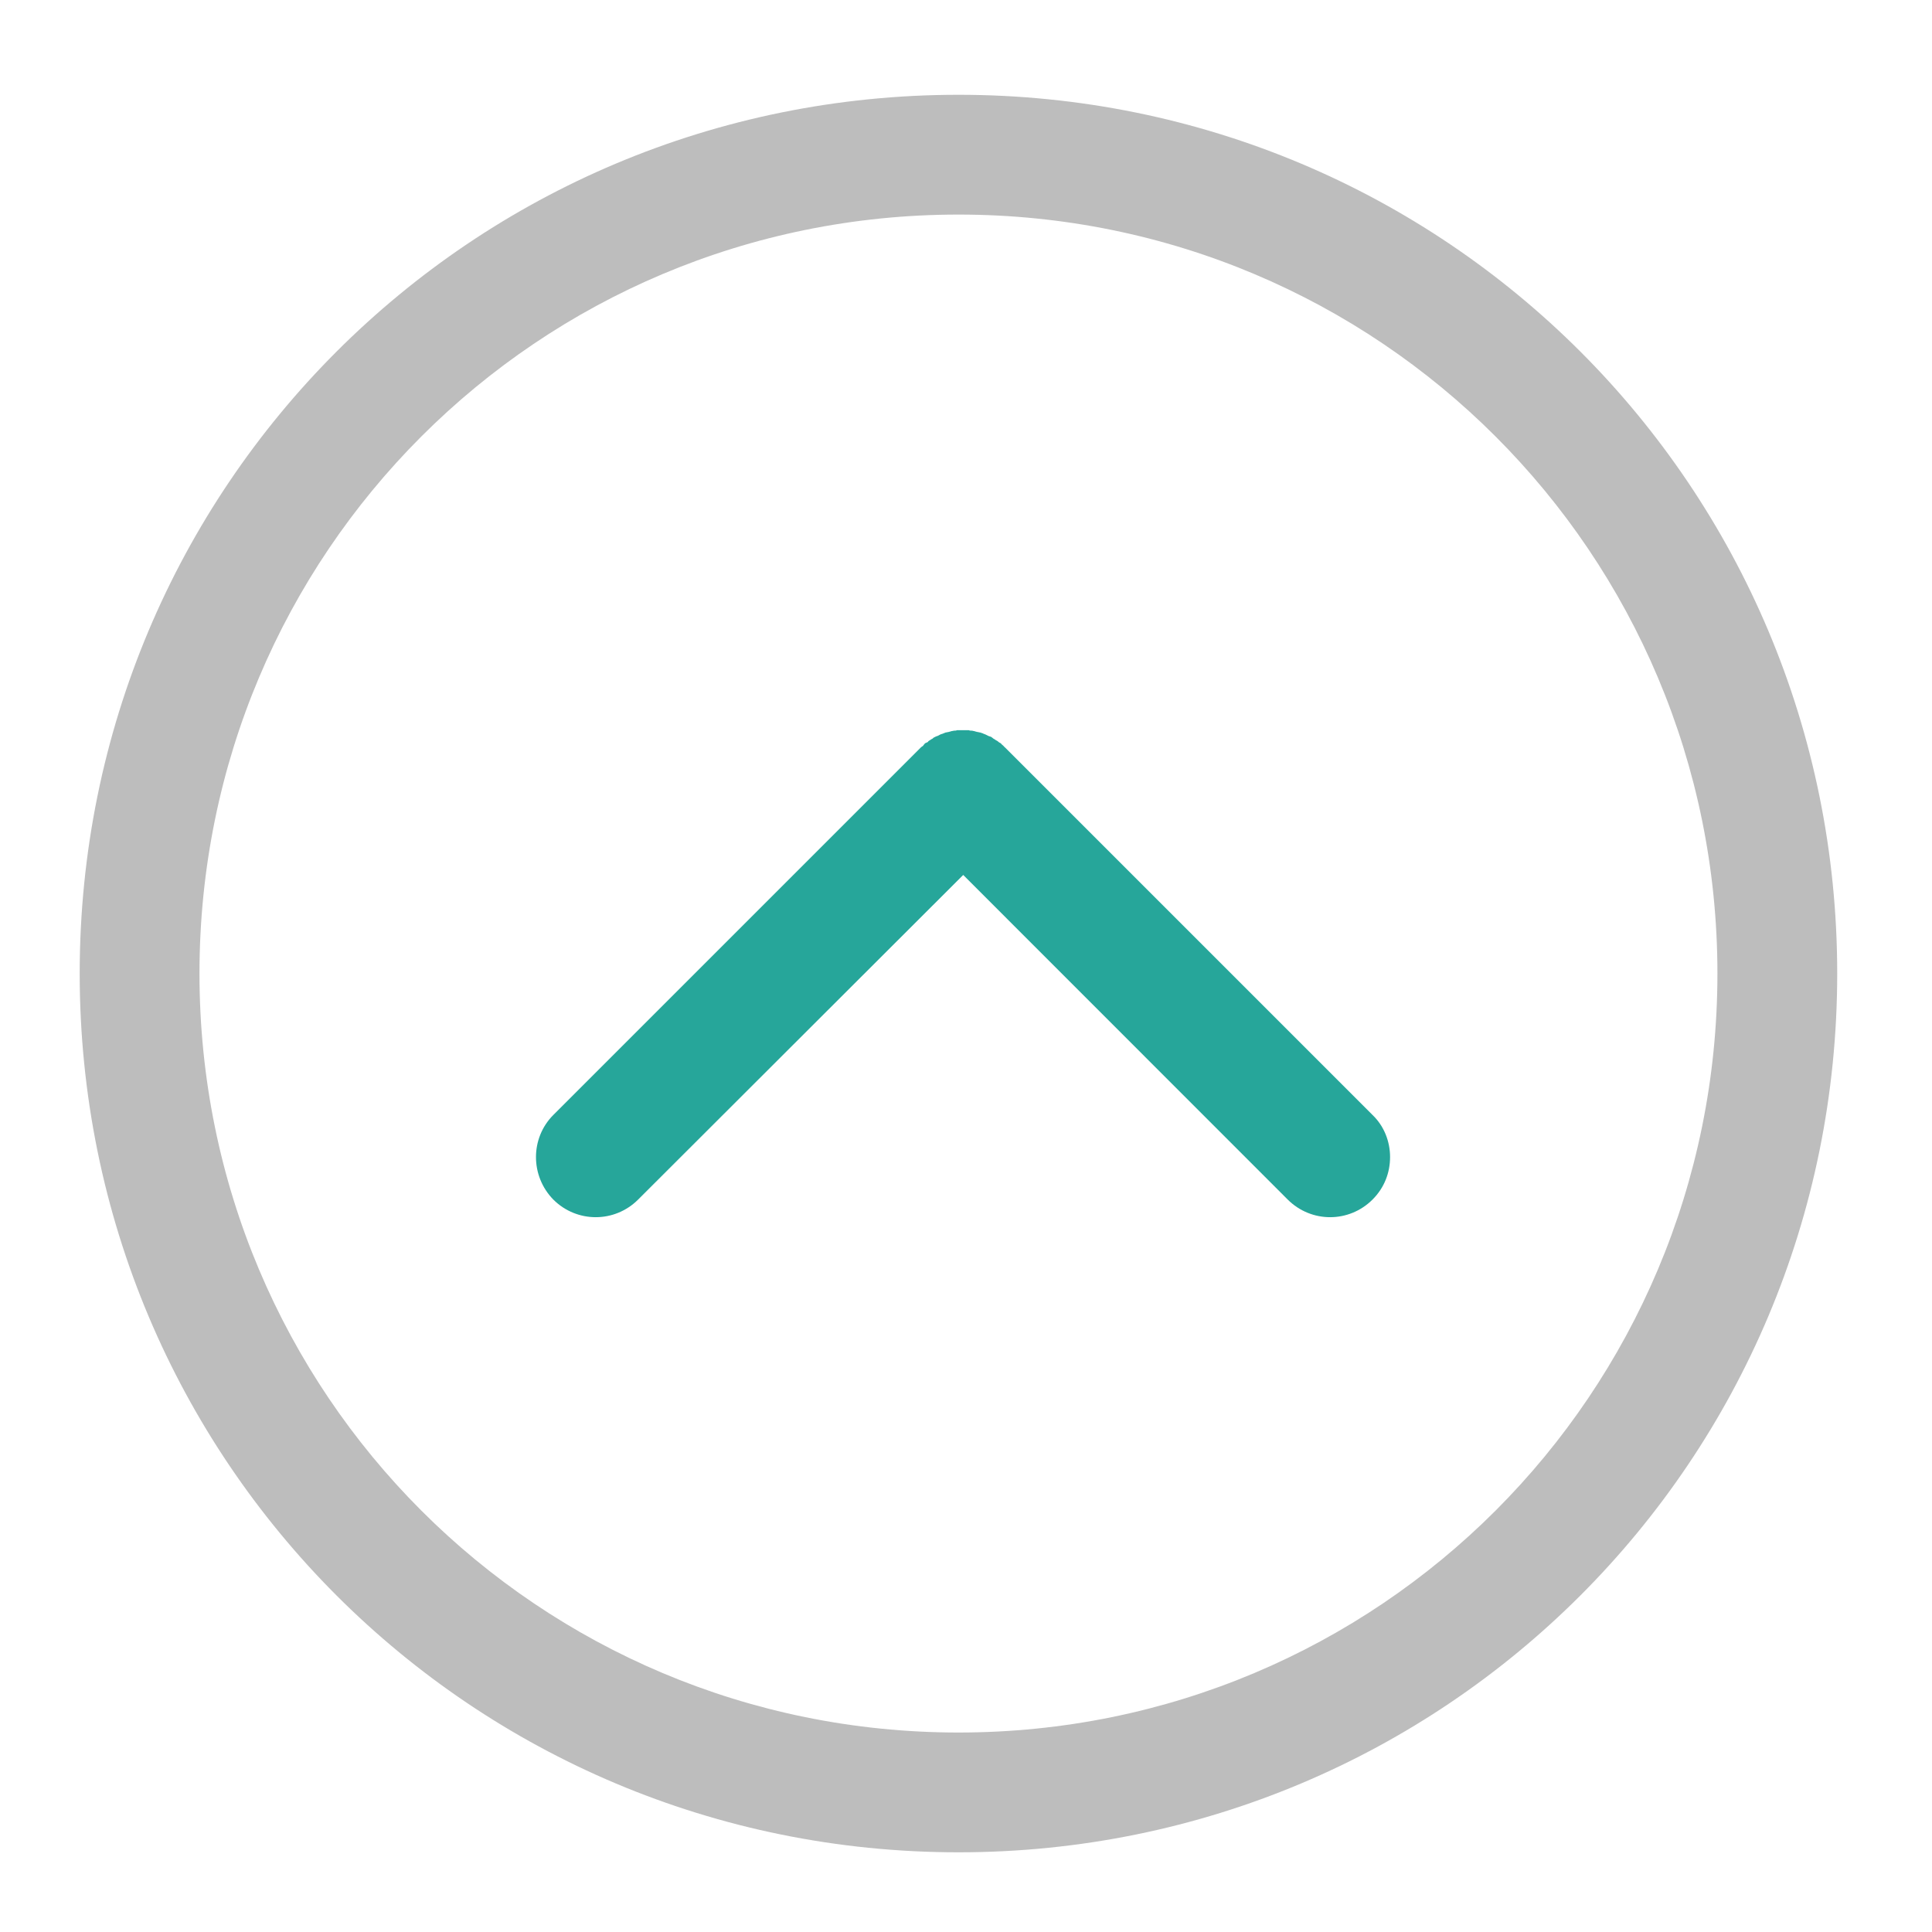 <?xml version="1.0" encoding="UTF-8"?>
<svg xmlns="http://www.w3.org/2000/svg" xmlns:xlink="http://www.w3.org/1999/xlink" width="16pt" height="16pt" viewBox="0 0 16 16" version="1.1">
<g id="surface1">
<path style=" stroke:none;fill-rule:nonzero;fill:rgb(74.118%,74.118%,74.118%);fill-opacity:1;" d="M 15.215 8.062 C 15.215 4.031 11.969 0.785 7.938 0.785 C 3.906 0.785 0.66 4.031 0.66 8.062 C 0.66 12.094 3.906 15.34 7.938 15.34 C 11.969 15.34 15.215 12.094 15.215 8.062 Z M 14.223 8.062 C 14.223 11.543 11.418 14.348 7.938 14.348 C 4.457 14.348 1.652 11.543 1.652 8.062 C 1.652 4.582 4.457 1.777 7.938 1.777 C 11.418 1.777 14.223 4.582 14.223 8.062 Z M 14.223 8.062 "/>
<path style=" stroke:none;fill-rule:nonzero;fill:rgb(14.902%,65.098%,60.392%);fill-opacity:1;" d="M 11.512 9.582 C 11.512 9.711 11.465 9.836 11.367 9.934 C 11.172 10.129 10.859 10.129 10.664 9.934 L 7.977 7.246 L 5.285 9.934 C 5.09 10.129 4.777 10.129 4.582 9.934 C 4.391 9.738 4.391 9.426 4.582 9.234 L 7.625 6.191 C 7.629 6.188 7.637 6.18 7.645 6.176 C 7.648 6.168 7.656 6.164 7.66 6.156 C 7.668 6.152 7.676 6.148 7.684 6.145 C 7.688 6.137 7.695 6.133 7.703 6.129 C 7.707 6.125 7.715 6.121 7.723 6.117 C 7.73 6.109 7.738 6.105 7.746 6.102 C 7.75 6.098 7.758 6.098 7.766 6.094 C 7.773 6.09 7.781 6.086 7.789 6.082 C 7.797 6.078 7.805 6.078 7.812 6.074 C 7.82 6.07 7.824 6.07 7.832 6.066 C 7.84 6.066 7.848 6.062 7.855 6.062 C 7.863 6.059 7.871 6.059 7.879 6.055 C 7.887 6.055 7.895 6.051 7.902 6.051 C 7.91 6.051 7.918 6.051 7.926 6.047 C 7.934 6.047 7.941 6.047 7.949 6.047 C 7.961 6.047 7.969 6.047 7.977 6.047 C 7.984 6.047 7.992 6.047 8 6.047 C 8.008 6.047 8.016 6.047 8.023 6.047 C 8.031 6.051 8.039 6.051 8.047 6.051 C 8.055 6.051 8.062 6.055 8.07 6.055 C 8.078 6.059 8.086 6.059 8.094 6.062 C 8.102 6.062 8.109 6.066 8.117 6.066 C 8.125 6.07 8.133 6.07 8.141 6.074 C 8.145 6.078 8.152 6.078 8.16 6.082 C 8.168 6.086 8.176 6.09 8.184 6.094 C 8.191 6.098 8.199 6.098 8.207 6.102 C 8.211 6.105 8.219 6.109 8.227 6.117 C 8.234 6.121 8.242 6.125 8.246 6.129 C 8.254 6.133 8.262 6.137 8.27 6.145 C 8.273 6.148 8.281 6.152 8.289 6.156 C 8.293 6.164 8.301 6.168 8.309 6.176 C 8.312 6.18 8.32 6.188 8.324 6.191 L 11.367 9.234 C 11.465 9.328 11.512 9.457 11.512 9.582 Z M 11.512 9.582 "/>
</g>
</svg>
